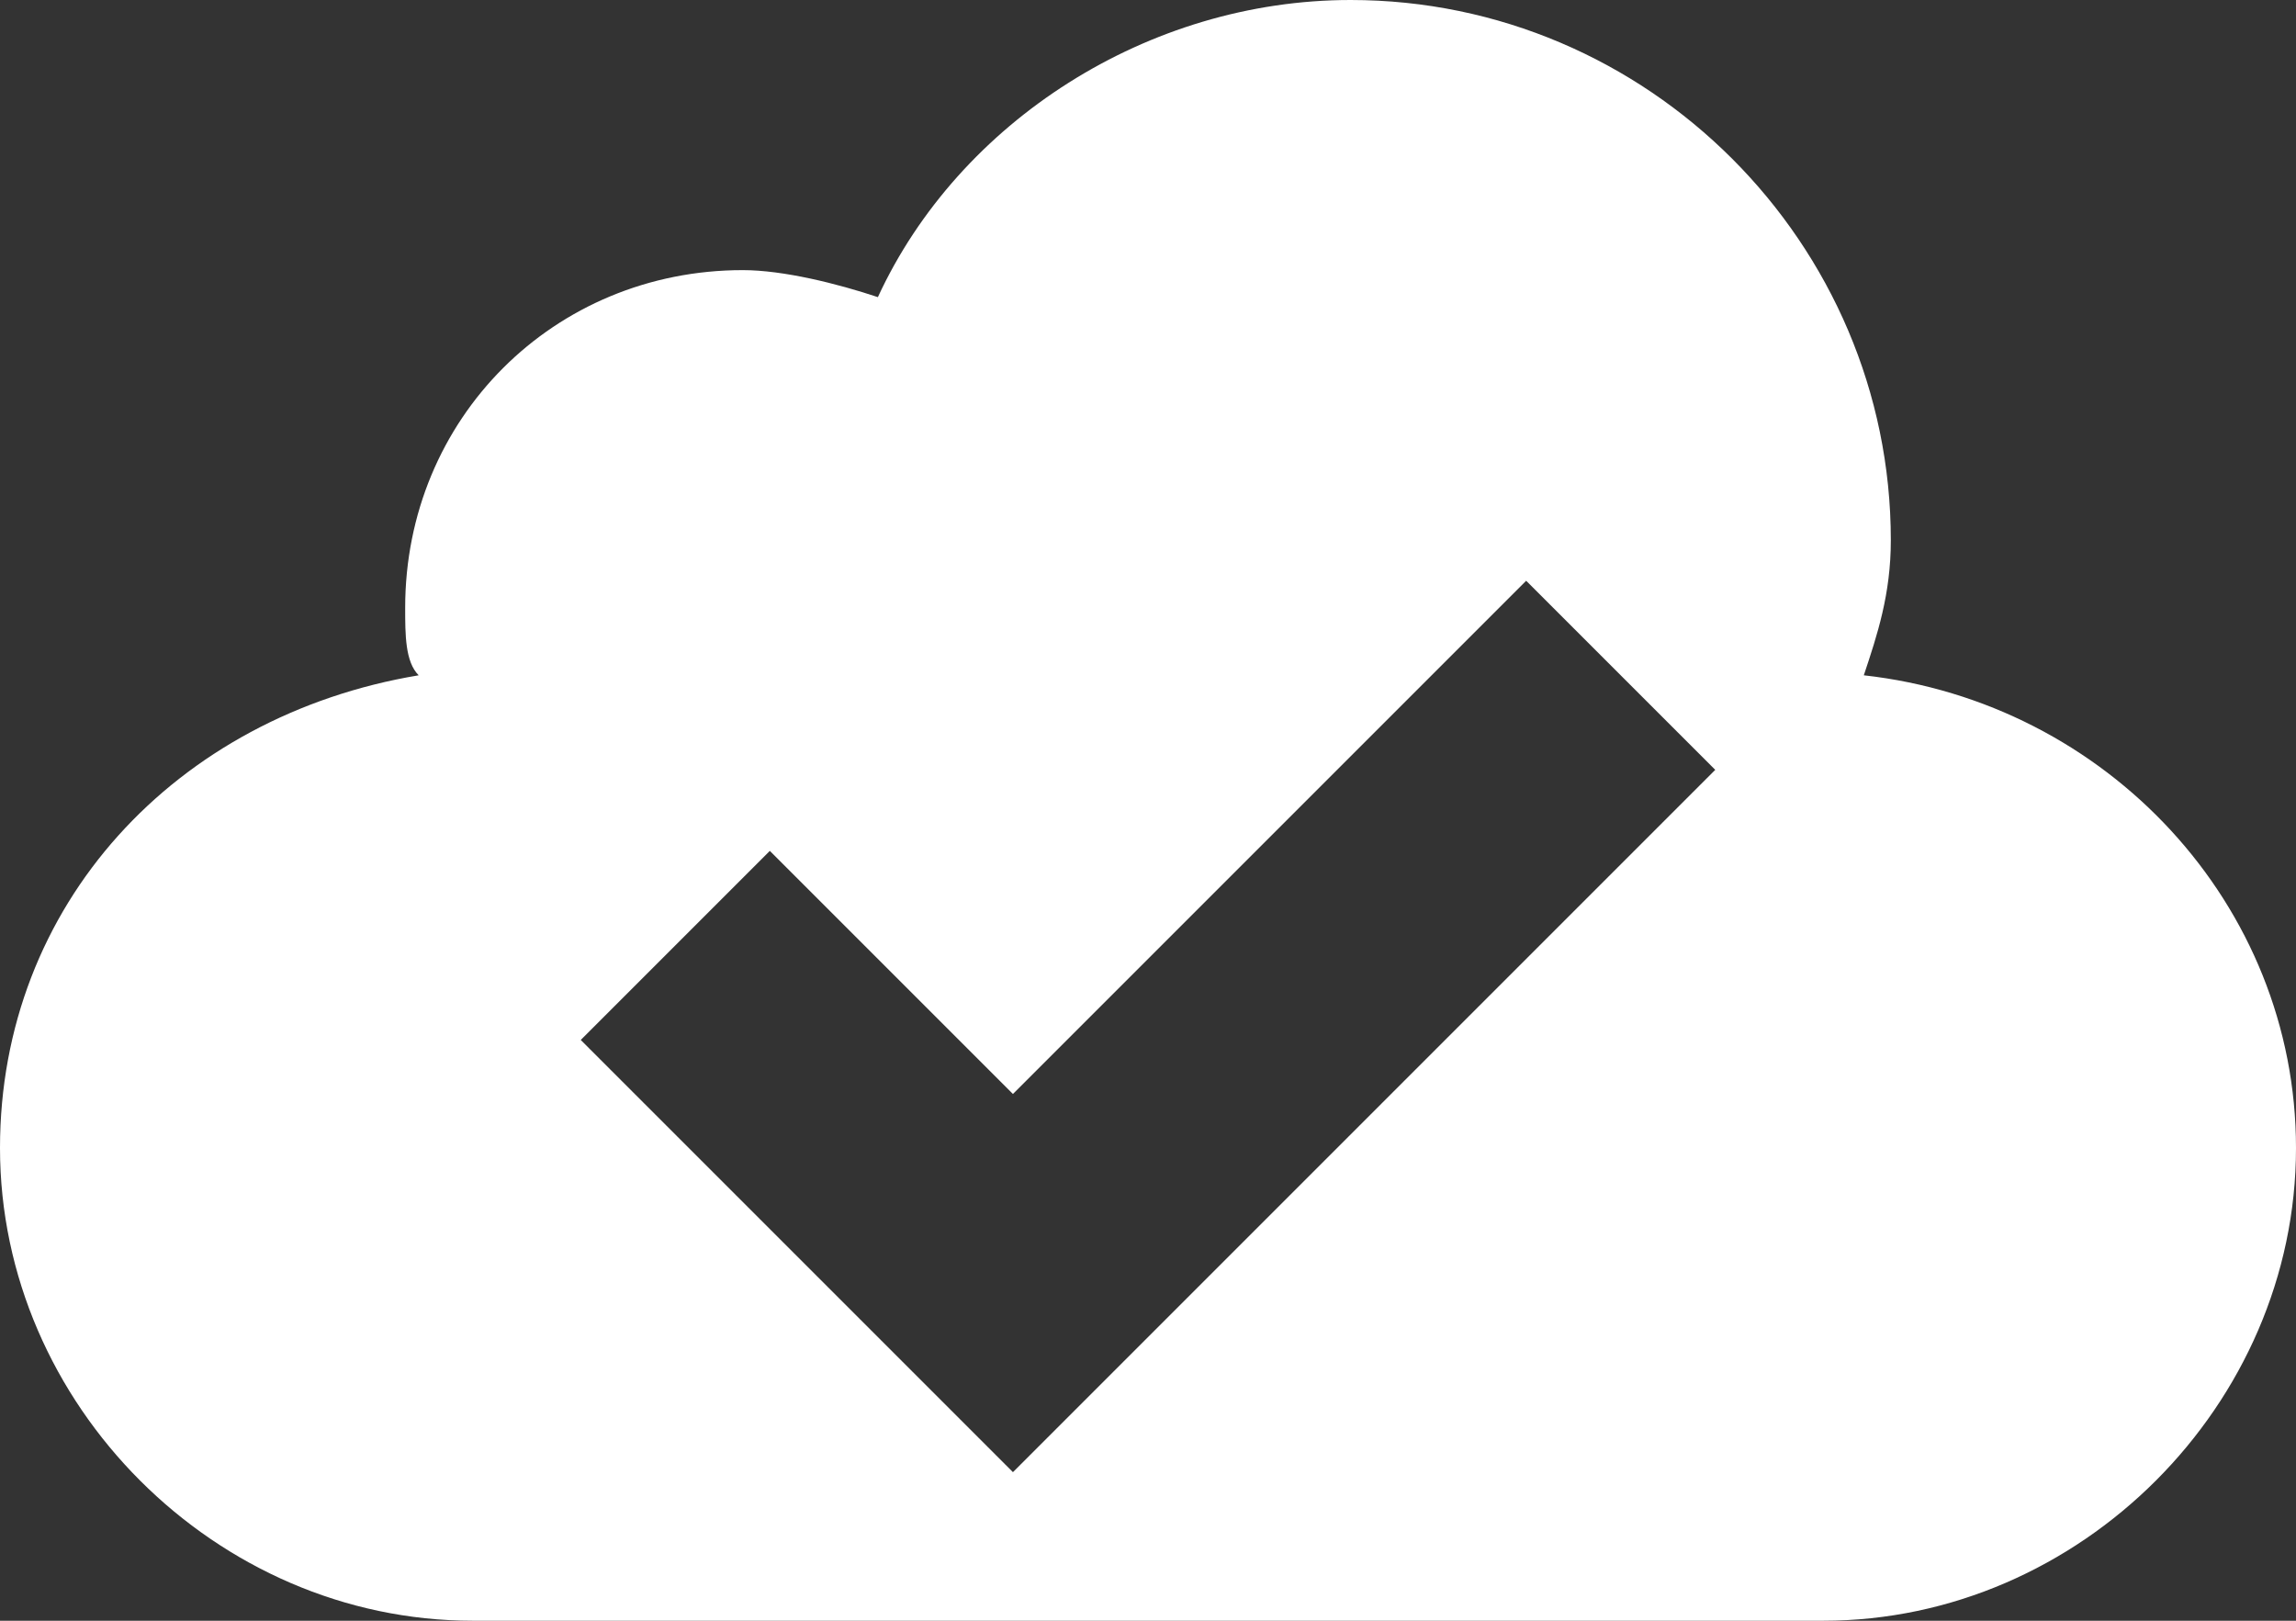 <svg width="51" height="36" viewBox="0 0 51 36" fill="none" xmlns="http://www.w3.org/2000/svg">
<rect x="0" y="0" width="51" height="36" fill="#333333" stroke="none"/>
<path d="M41.4 15C41.7 14.1 42 13.2 42 12C42 5.4 36.6 0 30 0C25.5 0 21.3 2.7 19.5 6.6C18.6 6.3 17.4 6 16.5 6C12.3 6 9 9.3 9 13.5C9 14.1 9 14.7 9.3 15C3.9 15.9 0 20.1 0 25.5C0 31.2 4.8 36 10.5 36H40.5C46.2 36 51 31.2 51 25.5C51 20.1 46.8 15.6 41.4 15ZM22.5 32.7L12.9 23.1L17.1 18.9L22.5 24.3L33.9 12.9L38.1 17.1L22.5 32.7V32.7Z" fill="white"/>
</svg>
